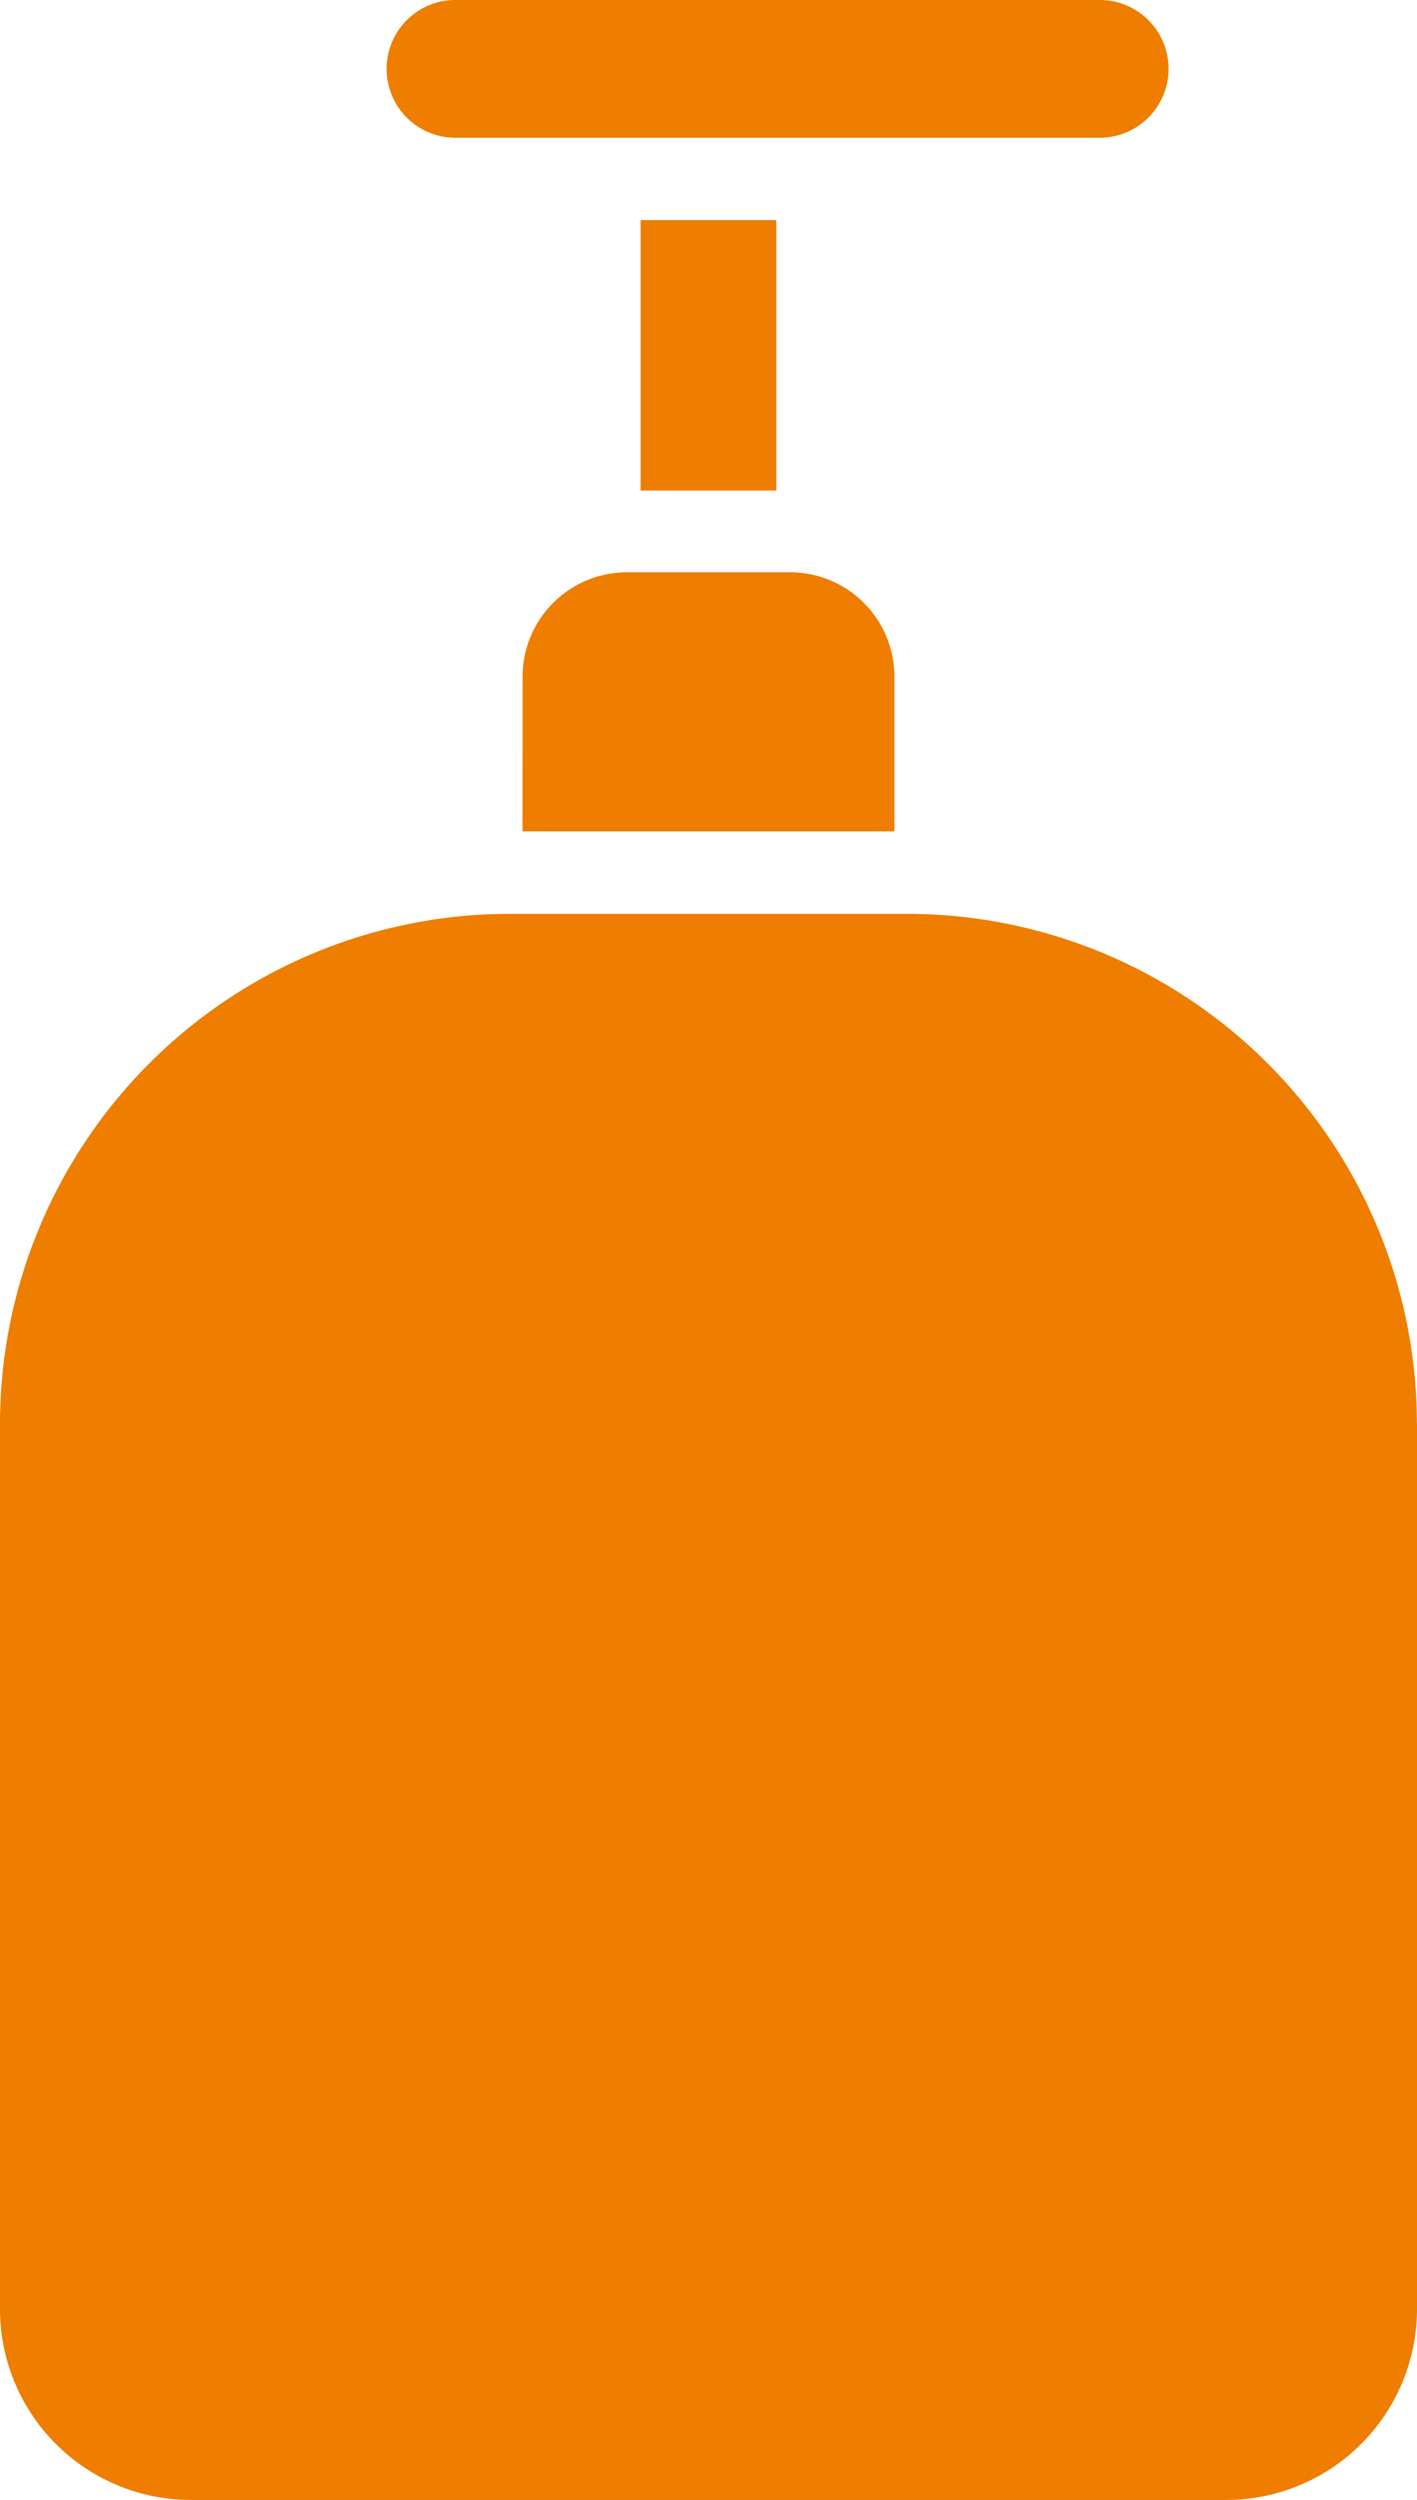 <svg xmlns="http://www.w3.org/2000/svg" width="13.579" height="23.942" viewBox="0 0 13.579 23.942">
  <g id="noun-soap-1873670" transform="translate(-207.088 -28.001)">
    <path id="Caminho_835" data-name="Caminho 835" d="M336.32,72.387h1.3v2.59h-1.3Z" transform="translate(-123.093 -42.278)" fill="#ef7d00"/>
    <path id="Caminho_836" data-name="Caminho 836" d="M220.666,217.132a4.887,4.887,0,0,0-4.882-4.882H211.97a4.887,4.887,0,0,0-4.882,4.882v8.481a1.829,1.829,0,0,0,1.827,1.827h9.925a1.829,1.829,0,0,0,1.827-1.827v-8.481Z" transform="translate(0 -175.497)" fill="#ef7d00"/>
    <path id="Caminho_837" data-name="Caminho 837" d="M312.49,145.987h3.564V144.5a1,1,0,0,0-.993-.994h-1.576a1,1,0,0,0-.994.994Z" transform="translate(-100.395 -110.024)" fill="#ef7d00"/>
    <path id="Caminho_838" data-name="Caminho 838" d="M292.062,28.66a.659.659,0,0,1-.659.66h-6.2a.66.66,0,0,1,0-1.319h6.2a.659.659,0,0,1,.659.659Z" transform="translate(-73.776)" fill="#ef7d00"/>
  </g>
</svg>
